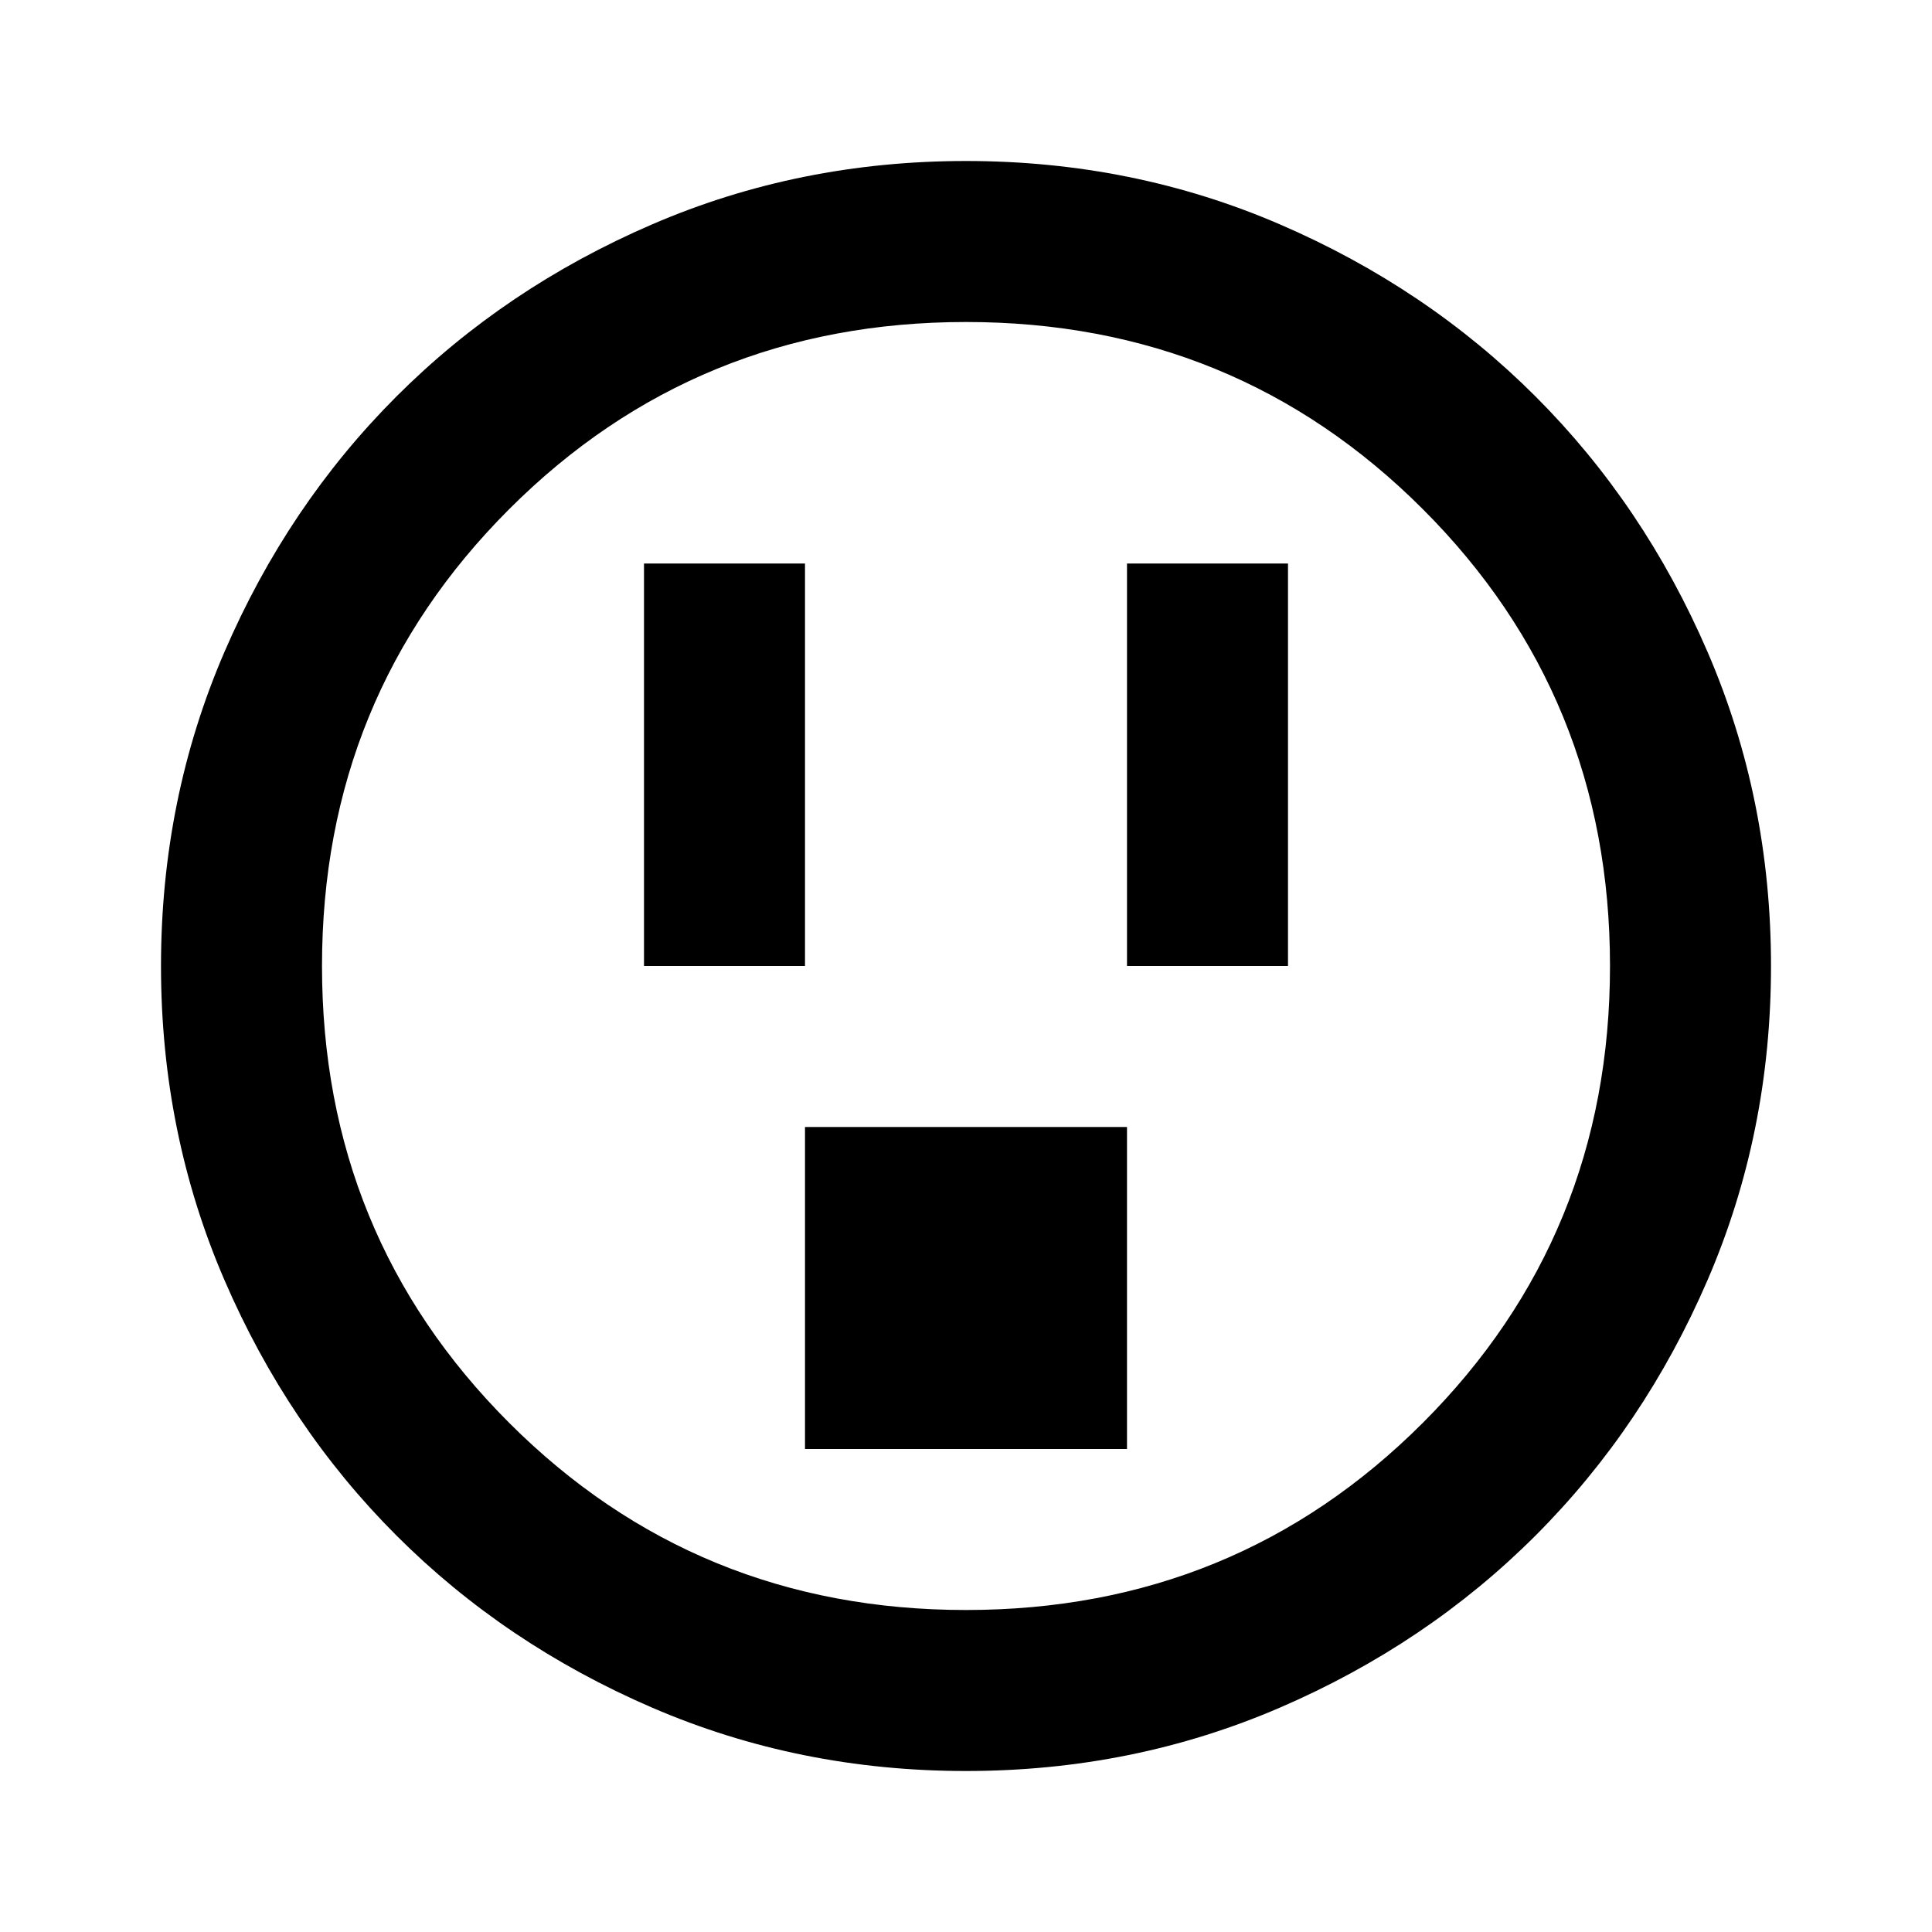 <svg xmlns="http://www.w3.org/2000/svg" height="24" viewBox="0 -960 960 960" width="24"><path d="M320-480h80v-200h-80v200Zm80 240h160v-160H400v160Zm160-240h80v-200h-80v200ZM480-80q-83 0-156-31.5T197-197q-54-54-85.5-127T80-480q0-83 31.5-156T197-763q54-54 127-85.5T480-880q83 0 156 31.5T763-763q54 54 85.5 127T880-480q0 83-31.5 156T763-197q-54 54-127 85.5T480-80Zm0-80q134 0 227-93t93-227q0-134-93-227t-227-93q-134 0-227 93t-93 227q0 134 93 227t227 93Zm0-320Z"/></svg>